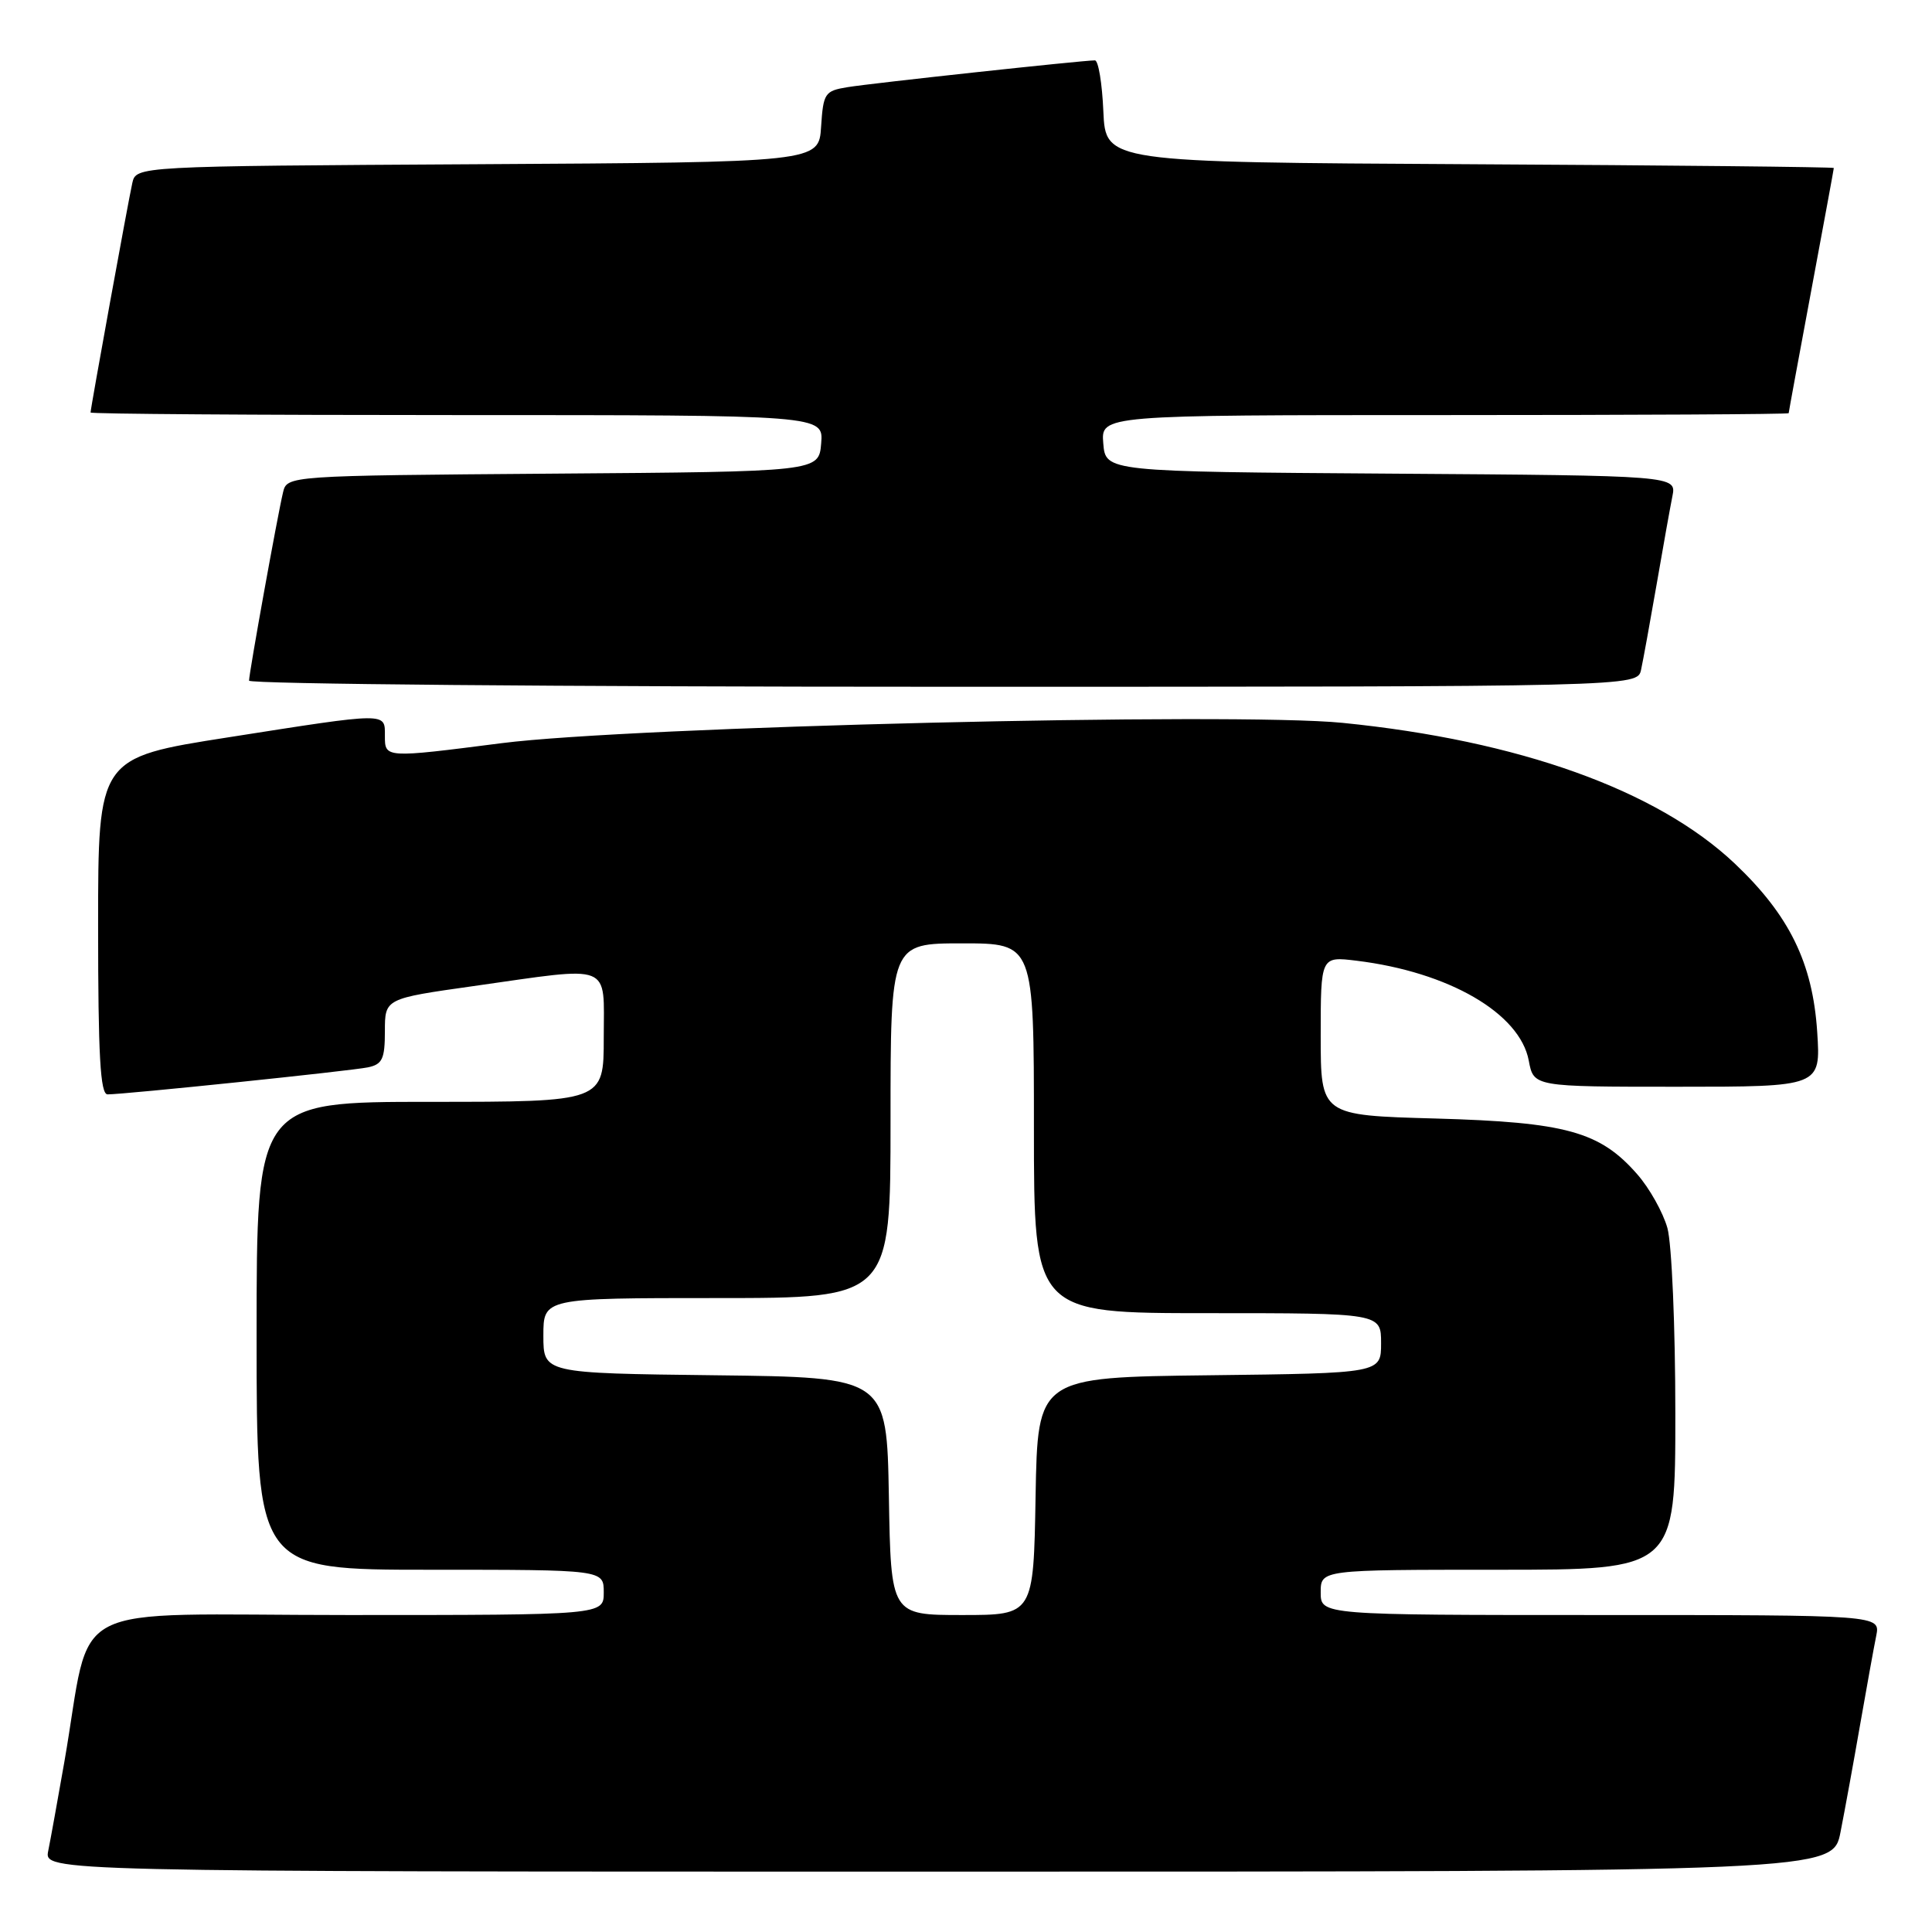 <?xml version="1.0" encoding="UTF-8" standalone="no"?>
<!DOCTYPE svg PUBLIC "-//W3C//DTD SVG 1.1//EN" "http://www.w3.org/Graphics/SVG/1.1/DTD/svg11.dtd" >
<svg xmlns="http://www.w3.org/2000/svg" xmlns:xlink="http://www.w3.org/1999/xlink" version="1.1" viewBox="0 0 256 256">
 <g >
 <path fill="currentColor"
d=" M 243.88 242.75 C 244.45 239.86 245.62 233.45 246.48 228.50 C 247.35 223.55 248.30 218.26 248.61 216.75 C 249.16 214.00 249.16 214.00 212.08 214.00 C 175.00 214.00 175.00 214.00 175.00 211.00 C 175.00 208.00 175.00 208.00 198.50 208.00 C 222.00 208.00 222.00 208.00 221.99 187.25 C 221.99 175.84 221.52 164.80 220.94 162.72 C 220.36 160.65 218.56 157.43 216.93 155.58 C 211.98 149.93 207.50 148.70 190.25 148.21 C 175.00 147.79 175.00 147.79 175.00 137.25 C 175.00 126.72 175.00 126.72 179.75 127.30 C 191.96 128.79 201.40 134.26 202.57 140.54 C 203.22 144.00 203.22 144.00 222.24 144.00 C 241.26 144.00 241.26 144.00 240.79 136.75 C 240.19 127.58 237.10 121.28 229.86 114.42 C 219.55 104.68 201.26 98.12 177.88 95.78 C 163.52 94.35 83.67 96.28 66.50 98.47 C 50.97 100.46 51.00 100.46 51.00 97.50 C 51.00 94.37 51.53 94.36 30.25 97.70 C 13.00 100.40 13.00 100.40 13.00 122.70 C 13.00 139.87 13.29 145.00 14.25 145.01 C 16.46 145.02 46.42 141.91 48.75 141.43 C 50.66 141.03 51.00 140.32 51.00 136.64 C 51.00 132.32 51.00 132.32 62.75 130.66 C 81.39 128.02 80.00 127.47 80.00 137.50 C 80.00 146.00 80.00 146.00 57.00 146.00 C 34.00 146.00 34.00 146.00 34.00 177.00 C 34.00 208.00 34.00 208.00 57.00 208.00 C 80.00 208.00 80.00 208.00 80.00 211.00 C 80.00 214.00 80.00 214.00 46.07 214.00 C 7.73 214.00 12.34 211.61 8.52 233.50 C 7.65 238.45 6.70 243.74 6.39 245.25 C 5.84 248.00 5.84 248.00 124.35 248.00 C 242.86 248.00 242.86 248.00 243.88 242.75 Z  M 217.45 88.75 C 217.72 87.51 218.64 82.45 219.50 77.50 C 220.35 72.55 221.30 67.27 221.60 65.76 C 222.15 63.02 222.15 63.02 184.33 62.76 C 146.50 62.50 146.50 62.50 146.19 58.75 C 145.88 55.00 145.88 55.00 191.44 55.00 C 216.50 55.00 237.00 54.89 237.01 54.75 C 237.01 54.61 238.36 47.30 240.00 38.50 C 241.64 29.70 242.99 22.39 242.99 22.26 C 243.00 22.13 221.29 21.90 194.75 21.76 C 146.50 21.50 146.50 21.50 146.20 14.75 C 146.04 11.04 145.54 8.00 145.08 8.00 C 143.46 8.00 115.43 11.03 112.30 11.55 C 109.29 12.04 109.09 12.34 108.80 16.79 C 108.50 21.50 108.50 21.50 63.27 21.76 C 18.03 22.02 18.03 22.02 17.53 24.26 C 16.99 26.66 12.00 54.10 12.00 54.66 C 12.00 54.85 33.85 55.00 60.56 55.00 C 109.12 55.00 109.12 55.00 108.81 58.75 C 108.50 62.50 108.50 62.50 73.27 62.76 C 38.03 63.03 38.03 63.03 37.50 65.26 C 36.76 68.36 33.00 89.20 33.00 90.19 C 33.00 90.64 74.39 91.00 124.98 91.00 C 216.96 91.00 216.96 91.00 217.45 88.75 Z  M 117.78 198.25 C 117.50 182.50 117.50 182.50 94.75 182.23 C 72.00 181.96 72.00 181.96 72.00 176.98 C 72.00 172.00 72.00 172.00 95.00 172.00 C 118.00 172.00 118.00 172.00 118.00 148.50 C 118.00 125.00 118.00 125.00 127.50 125.00 C 137.00 125.00 137.00 125.00 137.00 149.50 C 137.00 174.00 137.00 174.00 160.00 174.00 C 183.00 174.00 183.00 174.00 183.00 177.98 C 183.00 181.96 183.00 181.96 160.25 182.23 C 137.50 182.50 137.50 182.50 137.22 198.25 C 136.95 214.00 136.95 214.00 127.50 214.00 C 118.05 214.00 118.05 214.00 117.78 198.25 Z "/>
</g>
</svg>